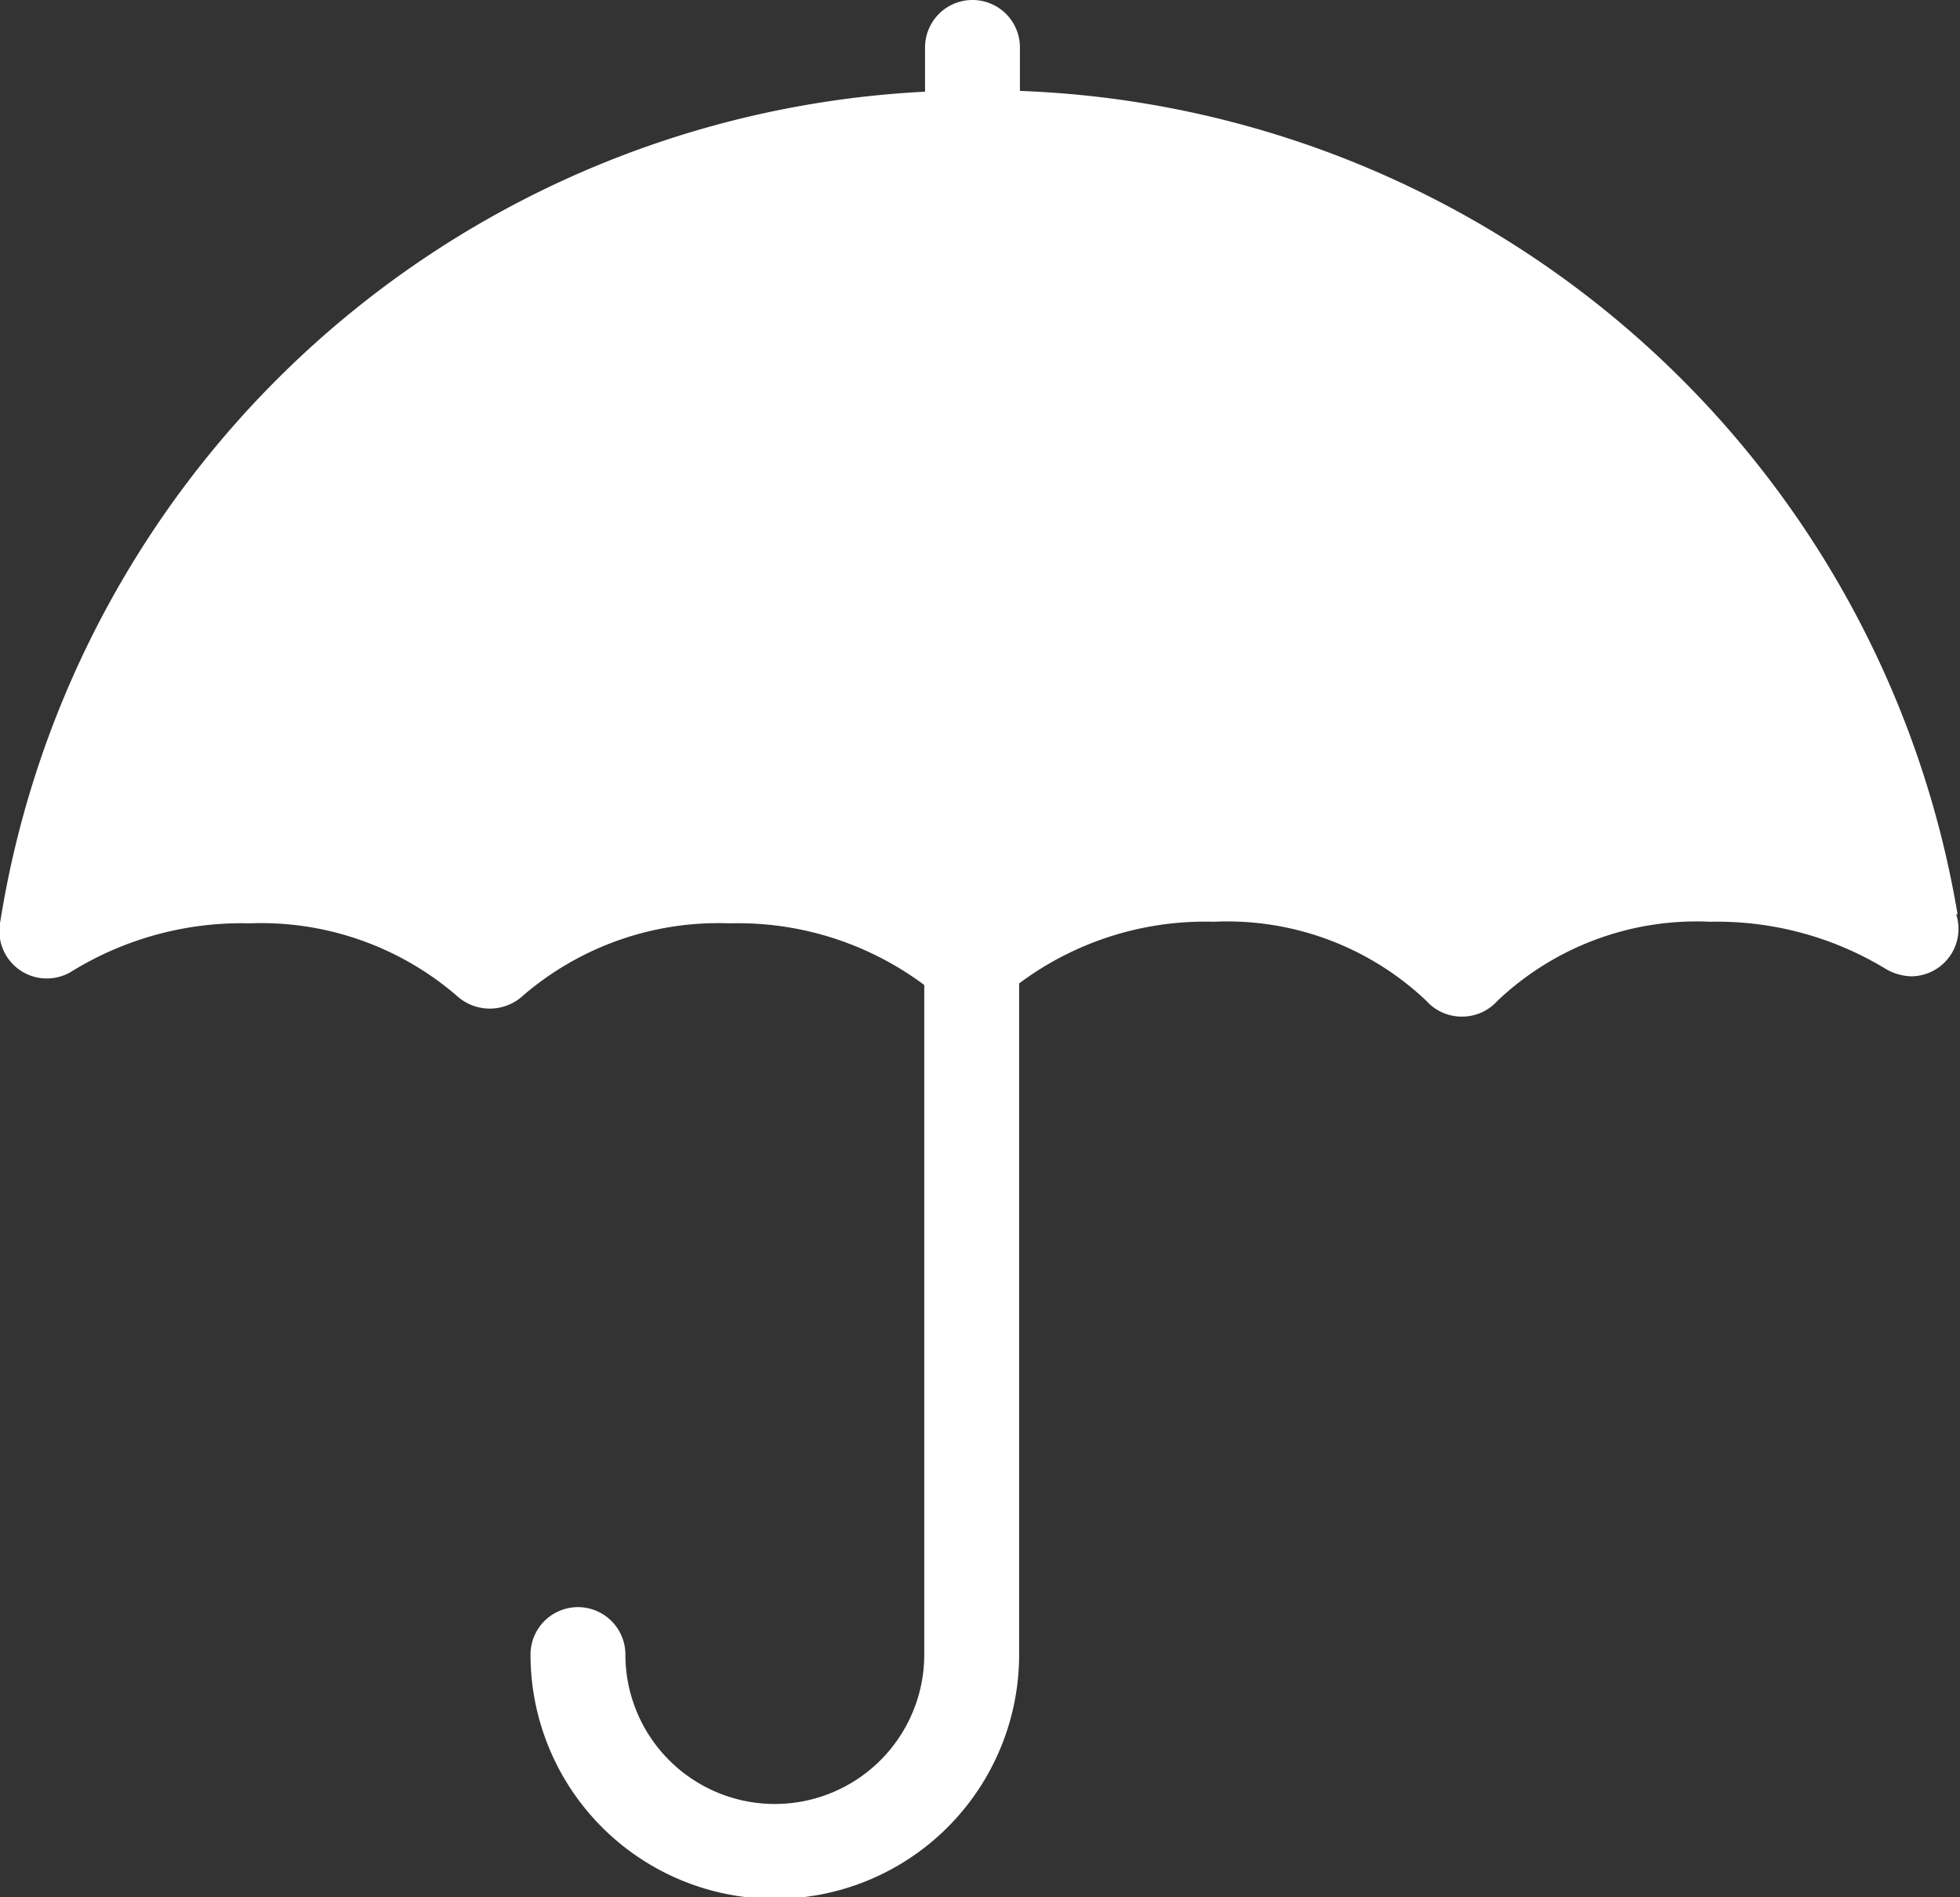 <svg xmlns="http://www.w3.org/2000/svg" viewBox="0 0 24.79 24"><rect x="0" y="0" width="24.79" height="24" fill="#333333" stroke="none"/><defs><style>.cls-1{fill:#fff;}</style></defs><g id="Layer_2" data-name="Layer 2"><g id="Design_2" data-name="Design 2"><path class="cls-1" d="M24.76,11.57A12.49,12.49,0,0,0,12.9,1.15V.6a.6.6,0,0,0-1.2,0v.56A12.48,12.48,0,0,0,0,11.68a.6.6,0,0,0,.92.6,4.1,4.1,0,0,1,2.24-.6,3.79,3.79,0,0,1,2.61.91.62.62,0,0,0,.85,0,3.79,3.79,0,0,1,2.61-.91,3.94,3.94,0,0,1,2.46.78v8.47a1.89,1.89,0,0,1-3.78,0,.6.6,0,1,0-1.2,0,3.09,3.09,0,0,0,6.18,0V12.44a3.93,3.93,0,0,1,2.46-.78,3.66,3.66,0,0,1,2.69,1,.6.6,0,0,0,.45.2h0a.6.6,0,0,0,.45-.2,3.66,3.66,0,0,1,2.69-1,4.11,4.11,0,0,1,2.21.59.67.67,0,0,0,.33.1.6.6,0,0,0,.57-.79Z"/></g></g></svg>
